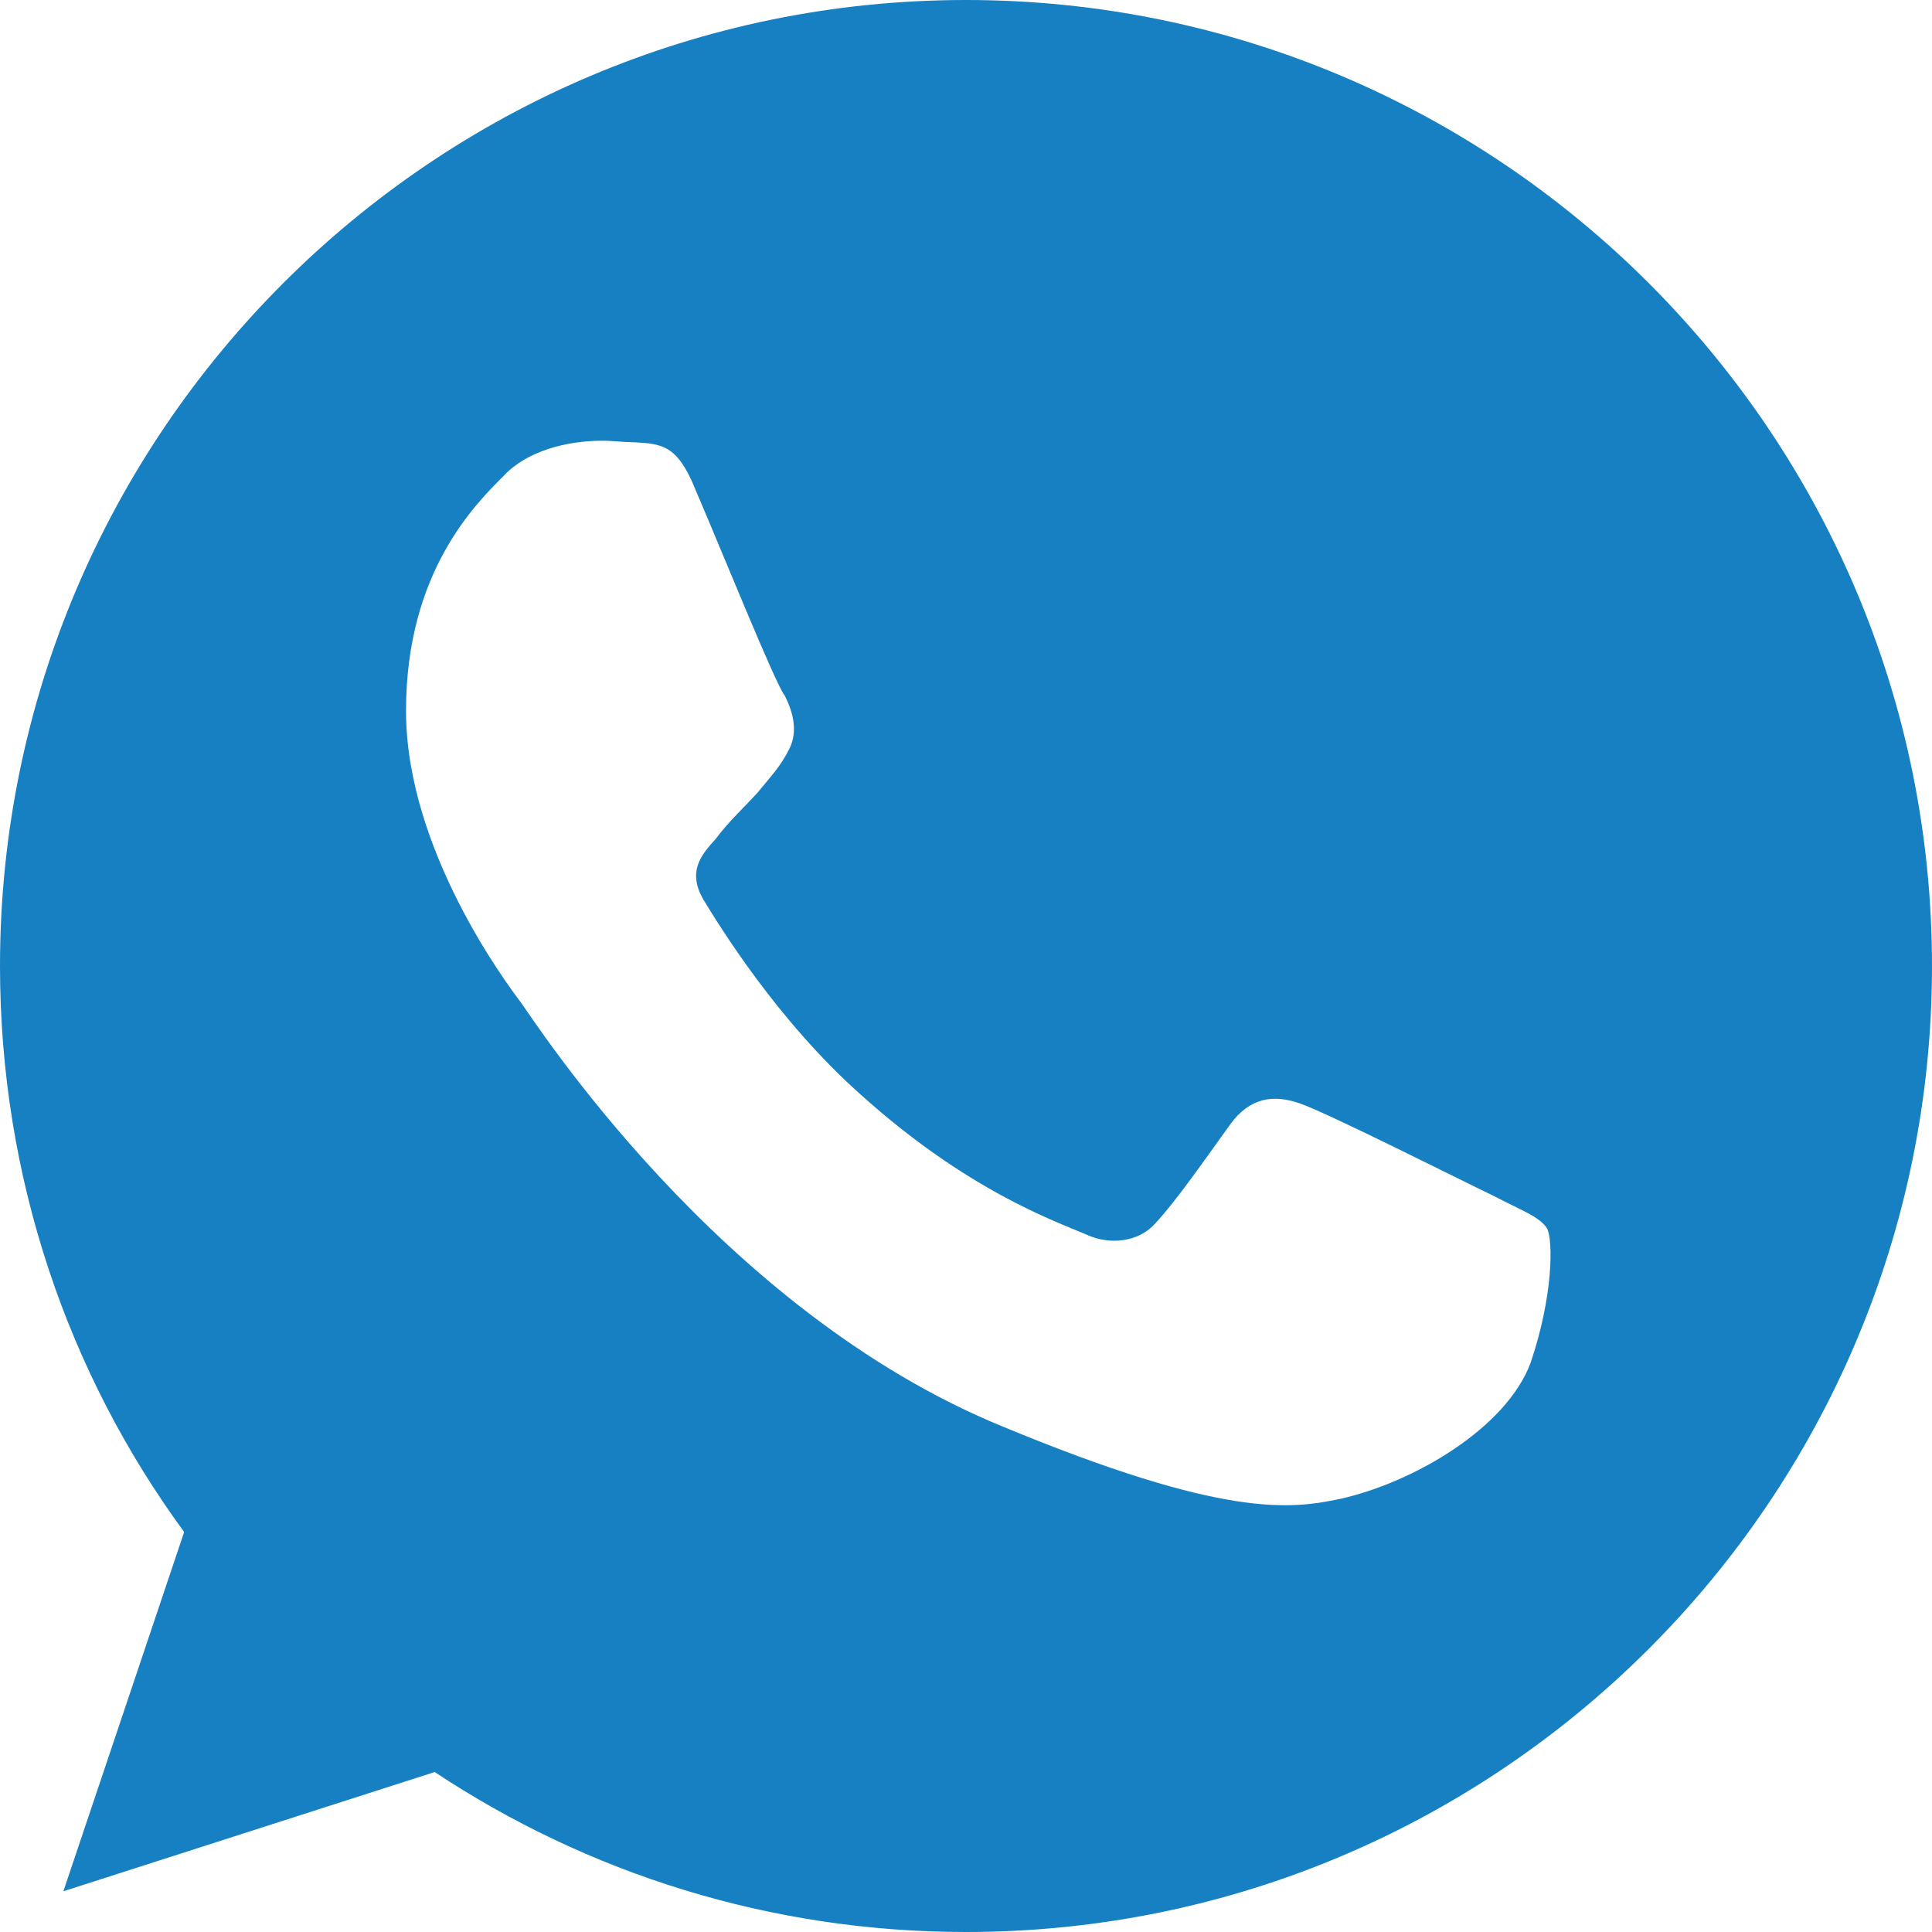 <svg width="25" height="25" viewBox="0 0 25 25" fill="none" xmlns="http://www.w3.org/2000/svg">
    <path fill-rule="evenodd" clip-rule="evenodd" d="M9.004 6.348C8.77 5.762 8.574 5.742 8.203 5.723C8.086 5.723 7.93 5.703 7.793 5.703C7.324 5.703 6.816 5.84 6.523 6.152C6.152 6.523 5.254 7.402 5.254 9.199C5.254 10.996 6.562 12.734 6.738 12.969C6.914 13.203 9.297 16.953 12.969 18.457C15.84 19.648 16.699 19.531 17.344 19.395C18.301 19.18 19.492 18.477 19.805 17.637C20.098 16.777 20.098 16.055 20.02 15.898C19.922 15.742 19.688 15.664 19.316 15.469C18.945 15.293 17.168 14.395 16.816 14.277C16.484 14.16 16.172 14.199 15.918 14.551C15.566 15.039 15.215 15.547 14.941 15.84C14.727 16.074 14.355 16.113 14.062 15.977C13.652 15.801 12.52 15.41 11.133 14.16C10.059 13.203 9.316 11.992 9.102 11.641C8.887 11.27 9.082 11.055 9.258 10.859C9.434 10.625 9.609 10.469 9.805 10.254C9.98 10.039 10.098 9.922 10.215 9.688C10.332 9.453 10.254 9.199 10.156 9.004C10.039 8.867 9.316 7.07 9.004 6.348ZM12.5 0C5.605 0 0 5.605 0 12.5C0 15.234 0.879 17.773 2.383 19.824L0.82 24.473L5.625 22.93C7.598 24.238 9.961 25 12.5 25C19.395 25 25 19.395 25 12.5C25 5.605 19.395 0 12.5 0Z" fill="#1780C2"/>
</svg>
